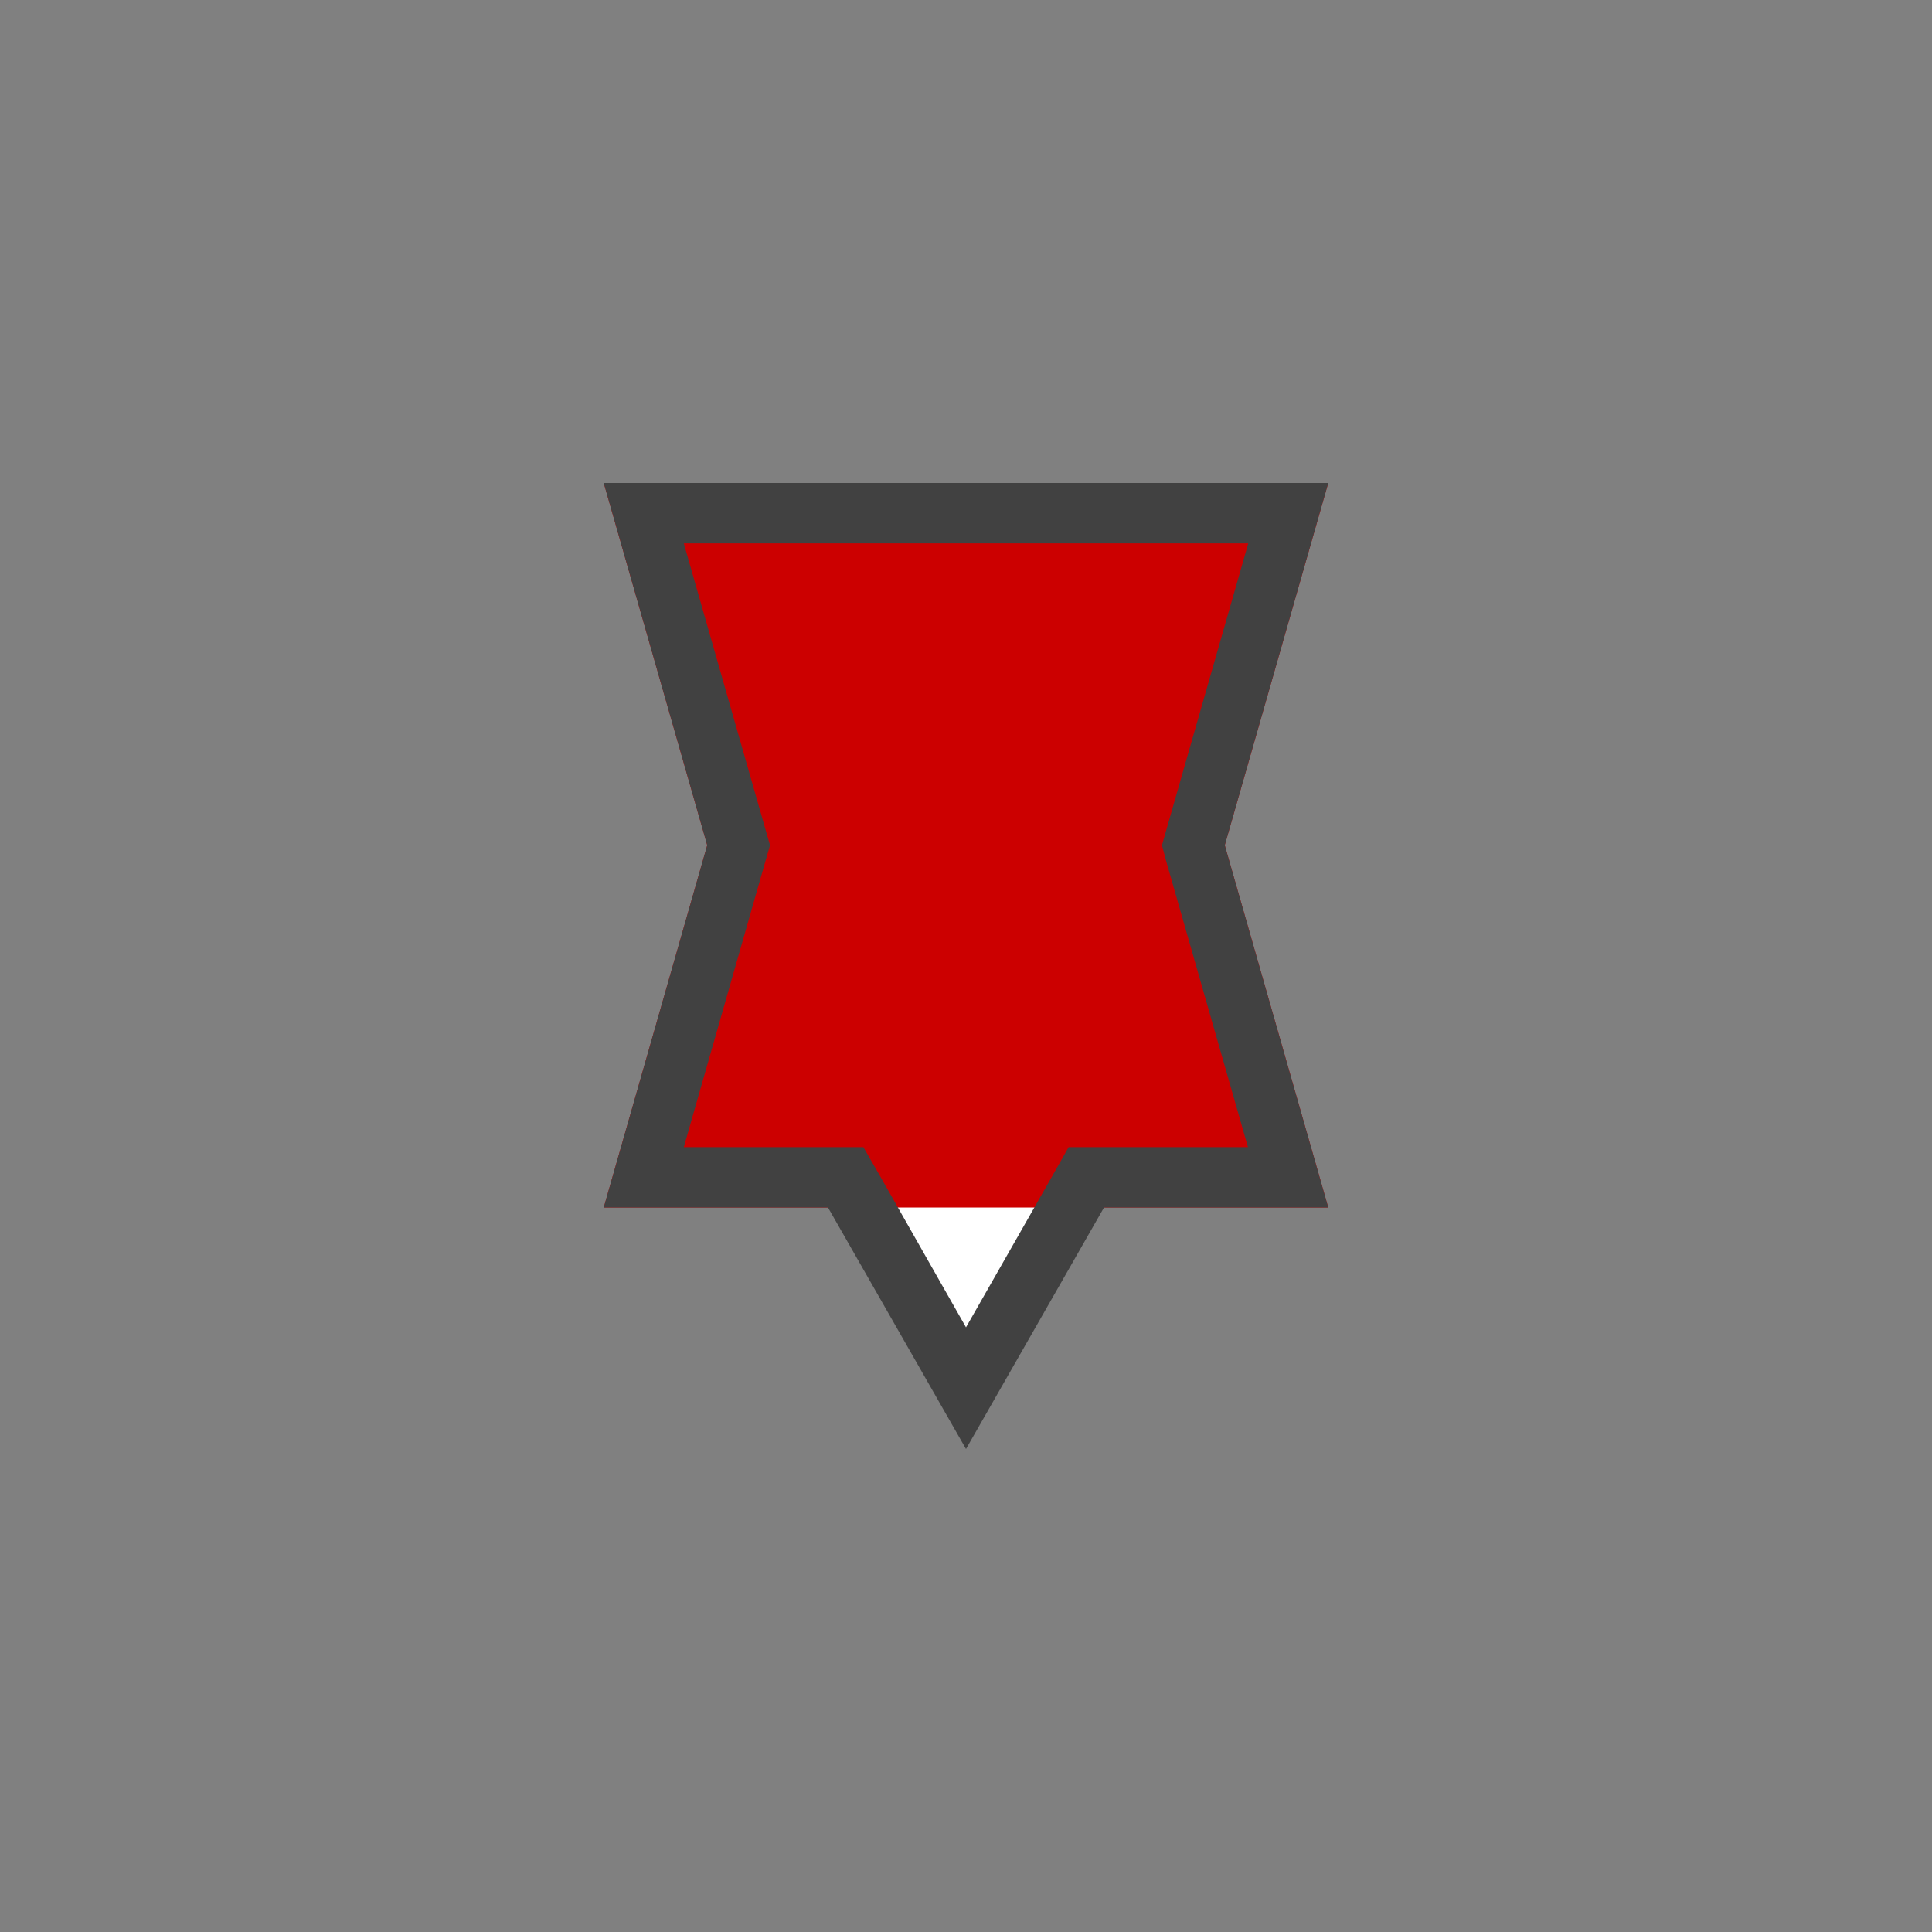 <svg xmlns="http://www.w3.org/2000/svg" width="32" height="32" viewBox="0 0 32 32">
  <rect x="0" y="0" width="32" height="32" fill="#808080" stroke="none"/>
  <g id="MarkerE.sema5.S" transform="translate(3756 -1043)">
    <rect id="Rectangle_1005" data-name="Rectangle 1005" width="32" height="32" transform="translate(-3756 1043)" fill="none"/>
    <path id="Path_2885" data-name="Path 2885" d="M16,22.992l-1.852-3.24L14,19.5H10.663l1.532-5.363L12.234,14l-.039-.137L10.663,8.5H21.337l-1.532,5.362L19.766,14l.039.137L21.337,19.5H18l-.144.252Z" transform="translate(-3756 1043)" fill="#fff"/>
    <path id="Path_2886" data-name="Path 2886" d="M0,0H12L10.286,6,12,12H0L1.714,6Z" transform="translate(-3746 1051)" fill="#c00"/>
    <path id="Path_2887" data-name="Path 2887" d="M16,21.985,17.417,19.5,17.7,19h2.97l-1.351-4.725L19.246,14l.078-.275L20.675,9H11.326l1.349,4.725.079.275-.079.274L11.326,19H14.3l.288.5L16,21.985M16,24l-2.286-4H10l1.714-6L10,8H22l-1.714,6L22,20H18.286Z" transform="translate(-3756 1043)" fill="#414141"/>
  </g>
</svg>
